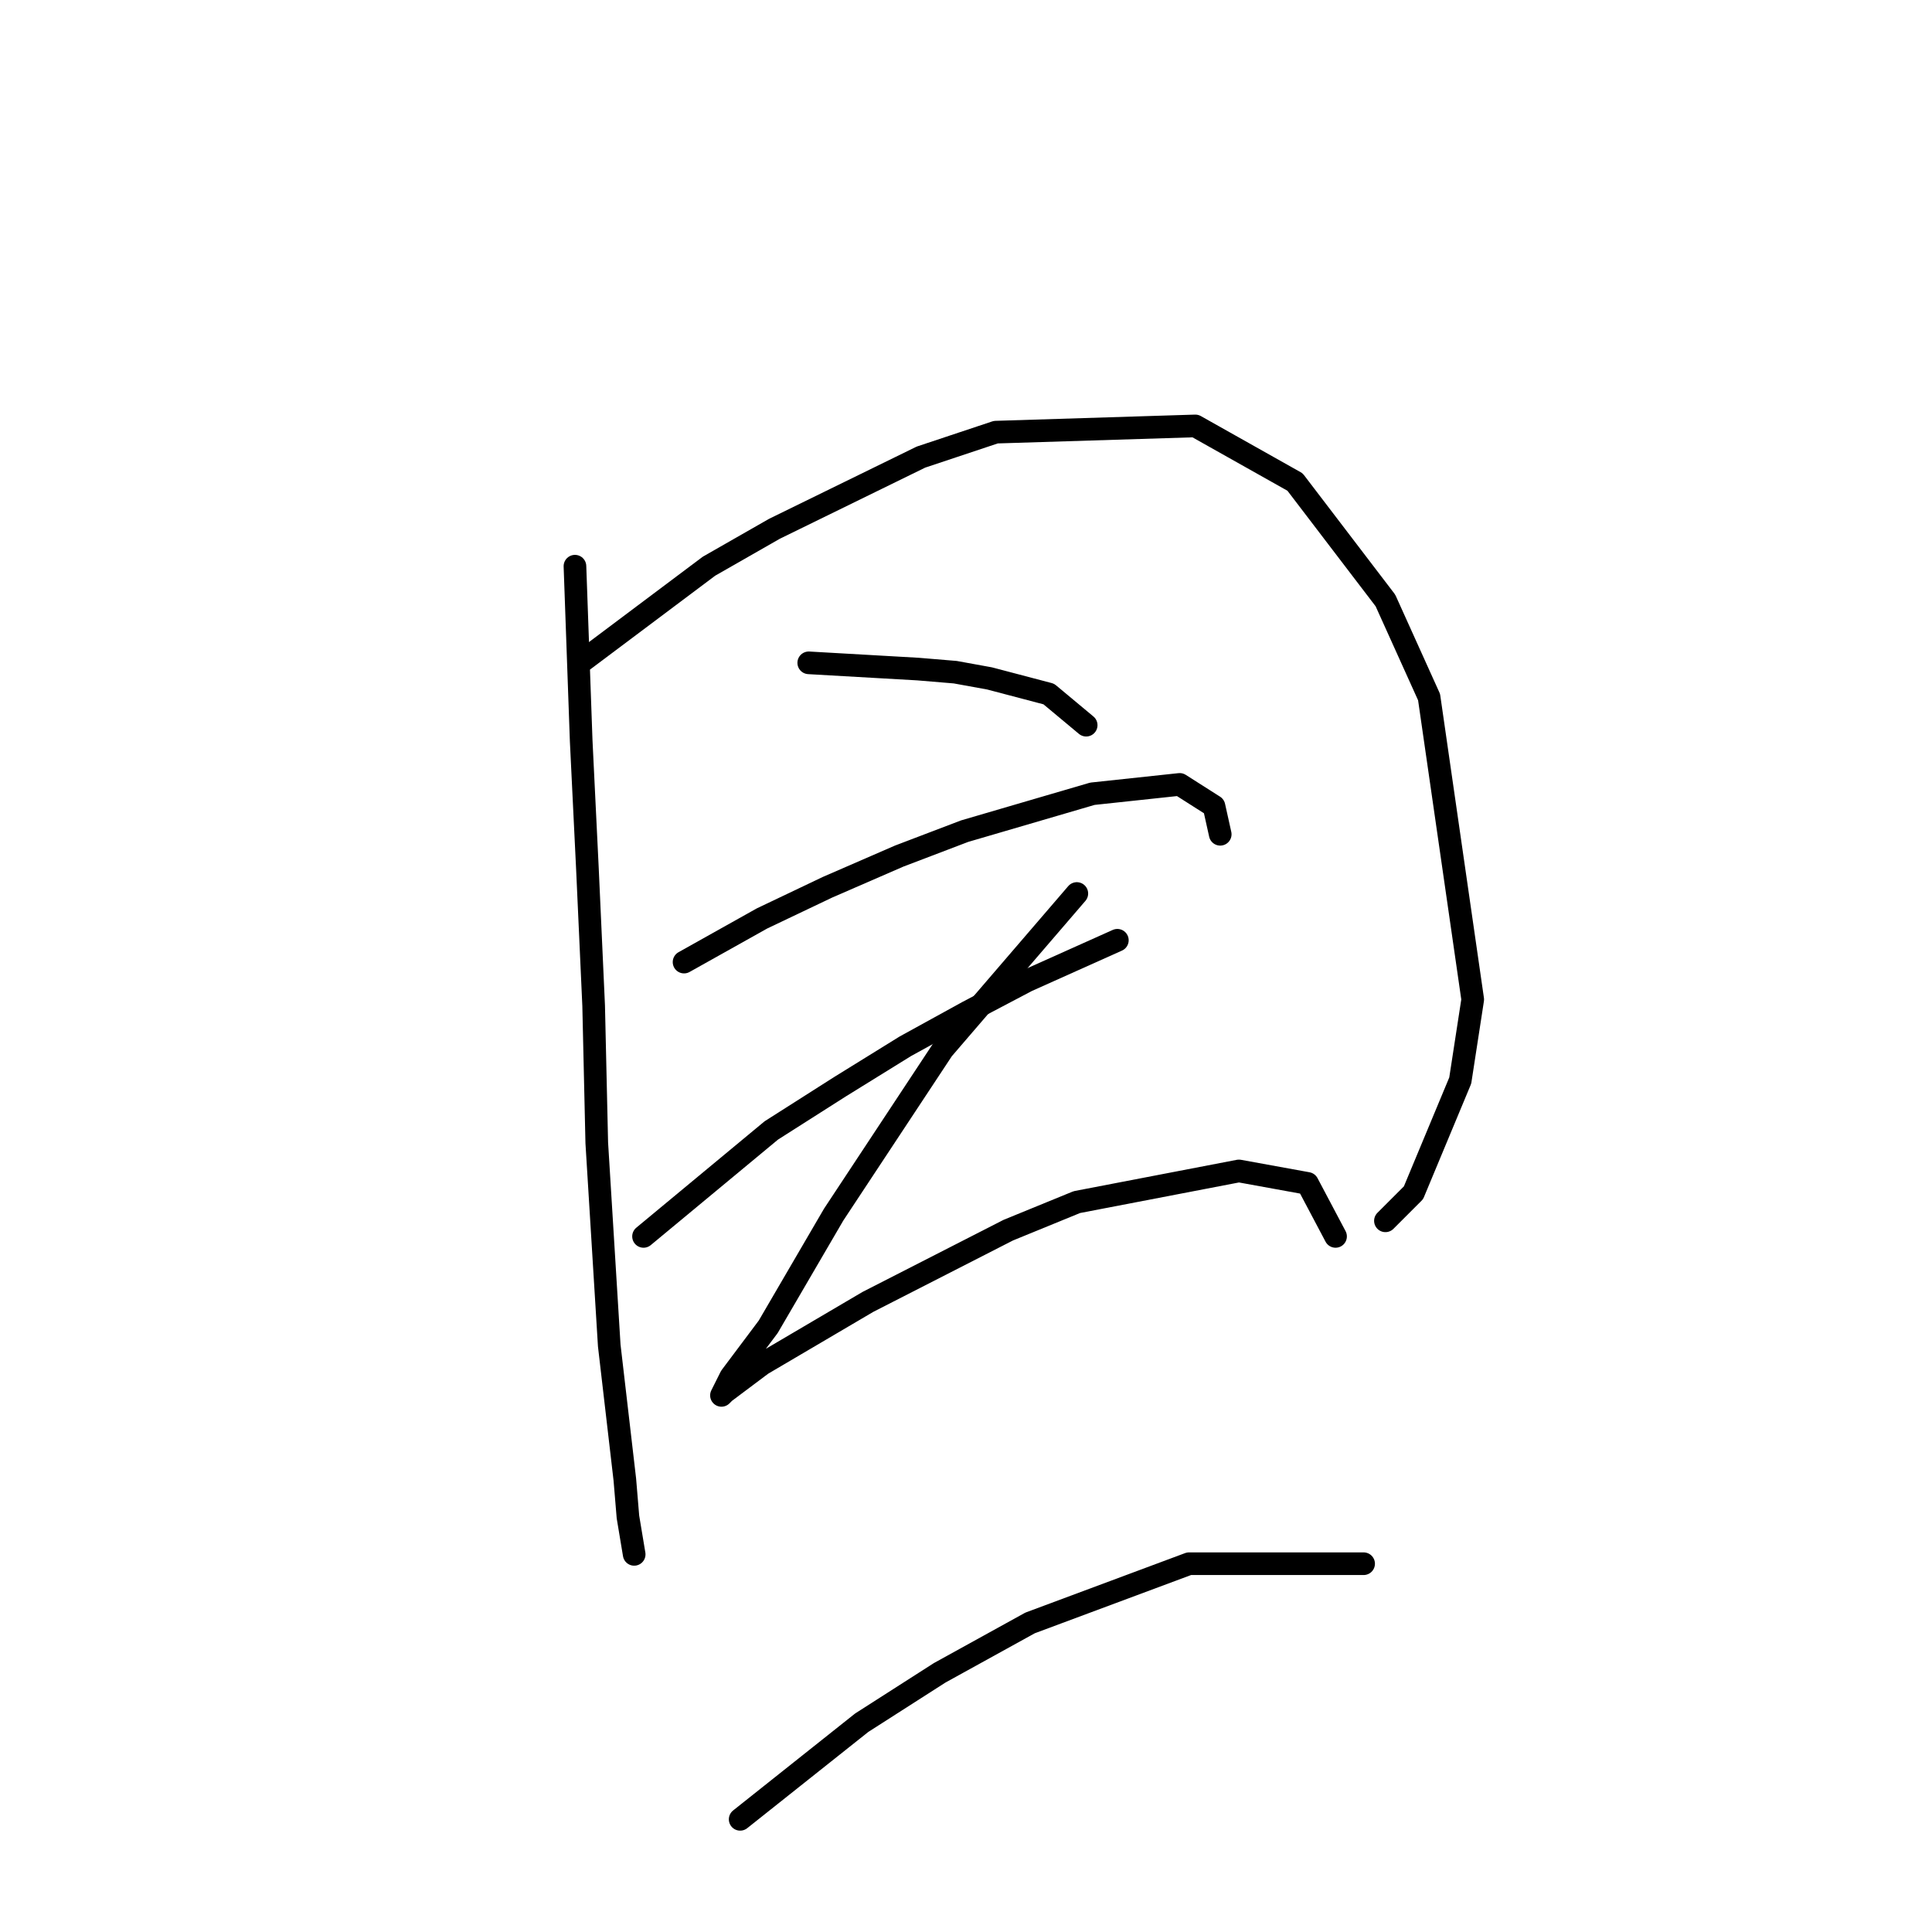 <?xml version="1.0" standalone="no"?>
    <svg width="256" height="256" xmlns="http://www.w3.org/2000/svg" version="1.1">
    <polyline stroke="black" stroke-width="3" stroke-linecap="round" fill="transparent" stroke-linejoin="round" points="76.184 75.024 77.01 98.155 77.836 115.09 78.662 133.264 79.075 151.438 80.728 178.287 82.793 196.048 83.206 201.004 84.032 205.961 84.032 205.961 " />
        <polyline stroke="black" stroke-width="3" stroke-linecap="round" fill="transparent" stroke-linejoin="round" points="77.423 87.416 93.945 75.024 102.619 70.067 122.033 60.567 131.946 57.263 158.381 56.437 171.599 63.872 183.577 79.568 189.36 92.372 195.143 132.438 193.49 143.177 187.295 158.047 183.577 161.765 183.577 161.765 " />
        <polyline stroke="black" stroke-width="3" stroke-linecap="round" fill="transparent" stroke-linejoin="round" points="107.163 87.829 121.62 88.655 126.576 89.068 131.12 89.894 138.968 91.959 143.924 96.09 143.924 96.09 " />
        <polyline stroke="black" stroke-width="3" stroke-linecap="round" fill="transparent" stroke-linejoin="round" points="90.641 127.481 100.967 121.699 109.641 117.568 119.141 113.438 127.815 110.133 144.75 105.177 156.316 103.938 160.859 106.829 161.686 110.546 161.686 110.546 " />
        <polyline stroke="black" stroke-width="3" stroke-linecap="round" fill="transparent" stroke-linejoin="round" points="85.271 163.83 102.206 149.786 111.293 144.003 119.967 138.634 128.228 134.09 136.076 129.96 148.055 124.59 148.055 124.59 " />
        <polyline stroke="black" stroke-width="3" stroke-linecap="round" fill="transparent" stroke-linejoin="round" points="142.685 118.394 124.924 139.047 110.467 160.939 101.793 175.808 96.837 182.417 95.597 184.895 96.01 184.482 100.967 180.765 115.011 172.504 133.598 163.004 142.685 159.286 164.164 155.156 173.251 156.808 176.968 163.83 176.968 163.83 " />
        <polyline stroke="black" stroke-width="3" stroke-linecap="round" fill="transparent" stroke-linejoin="round" points="98.076 241.07 114.185 228.266 124.511 221.657 136.489 215.048 157.555 207.2 180.686 207.2 180.686 207.2 " />
        </svg>